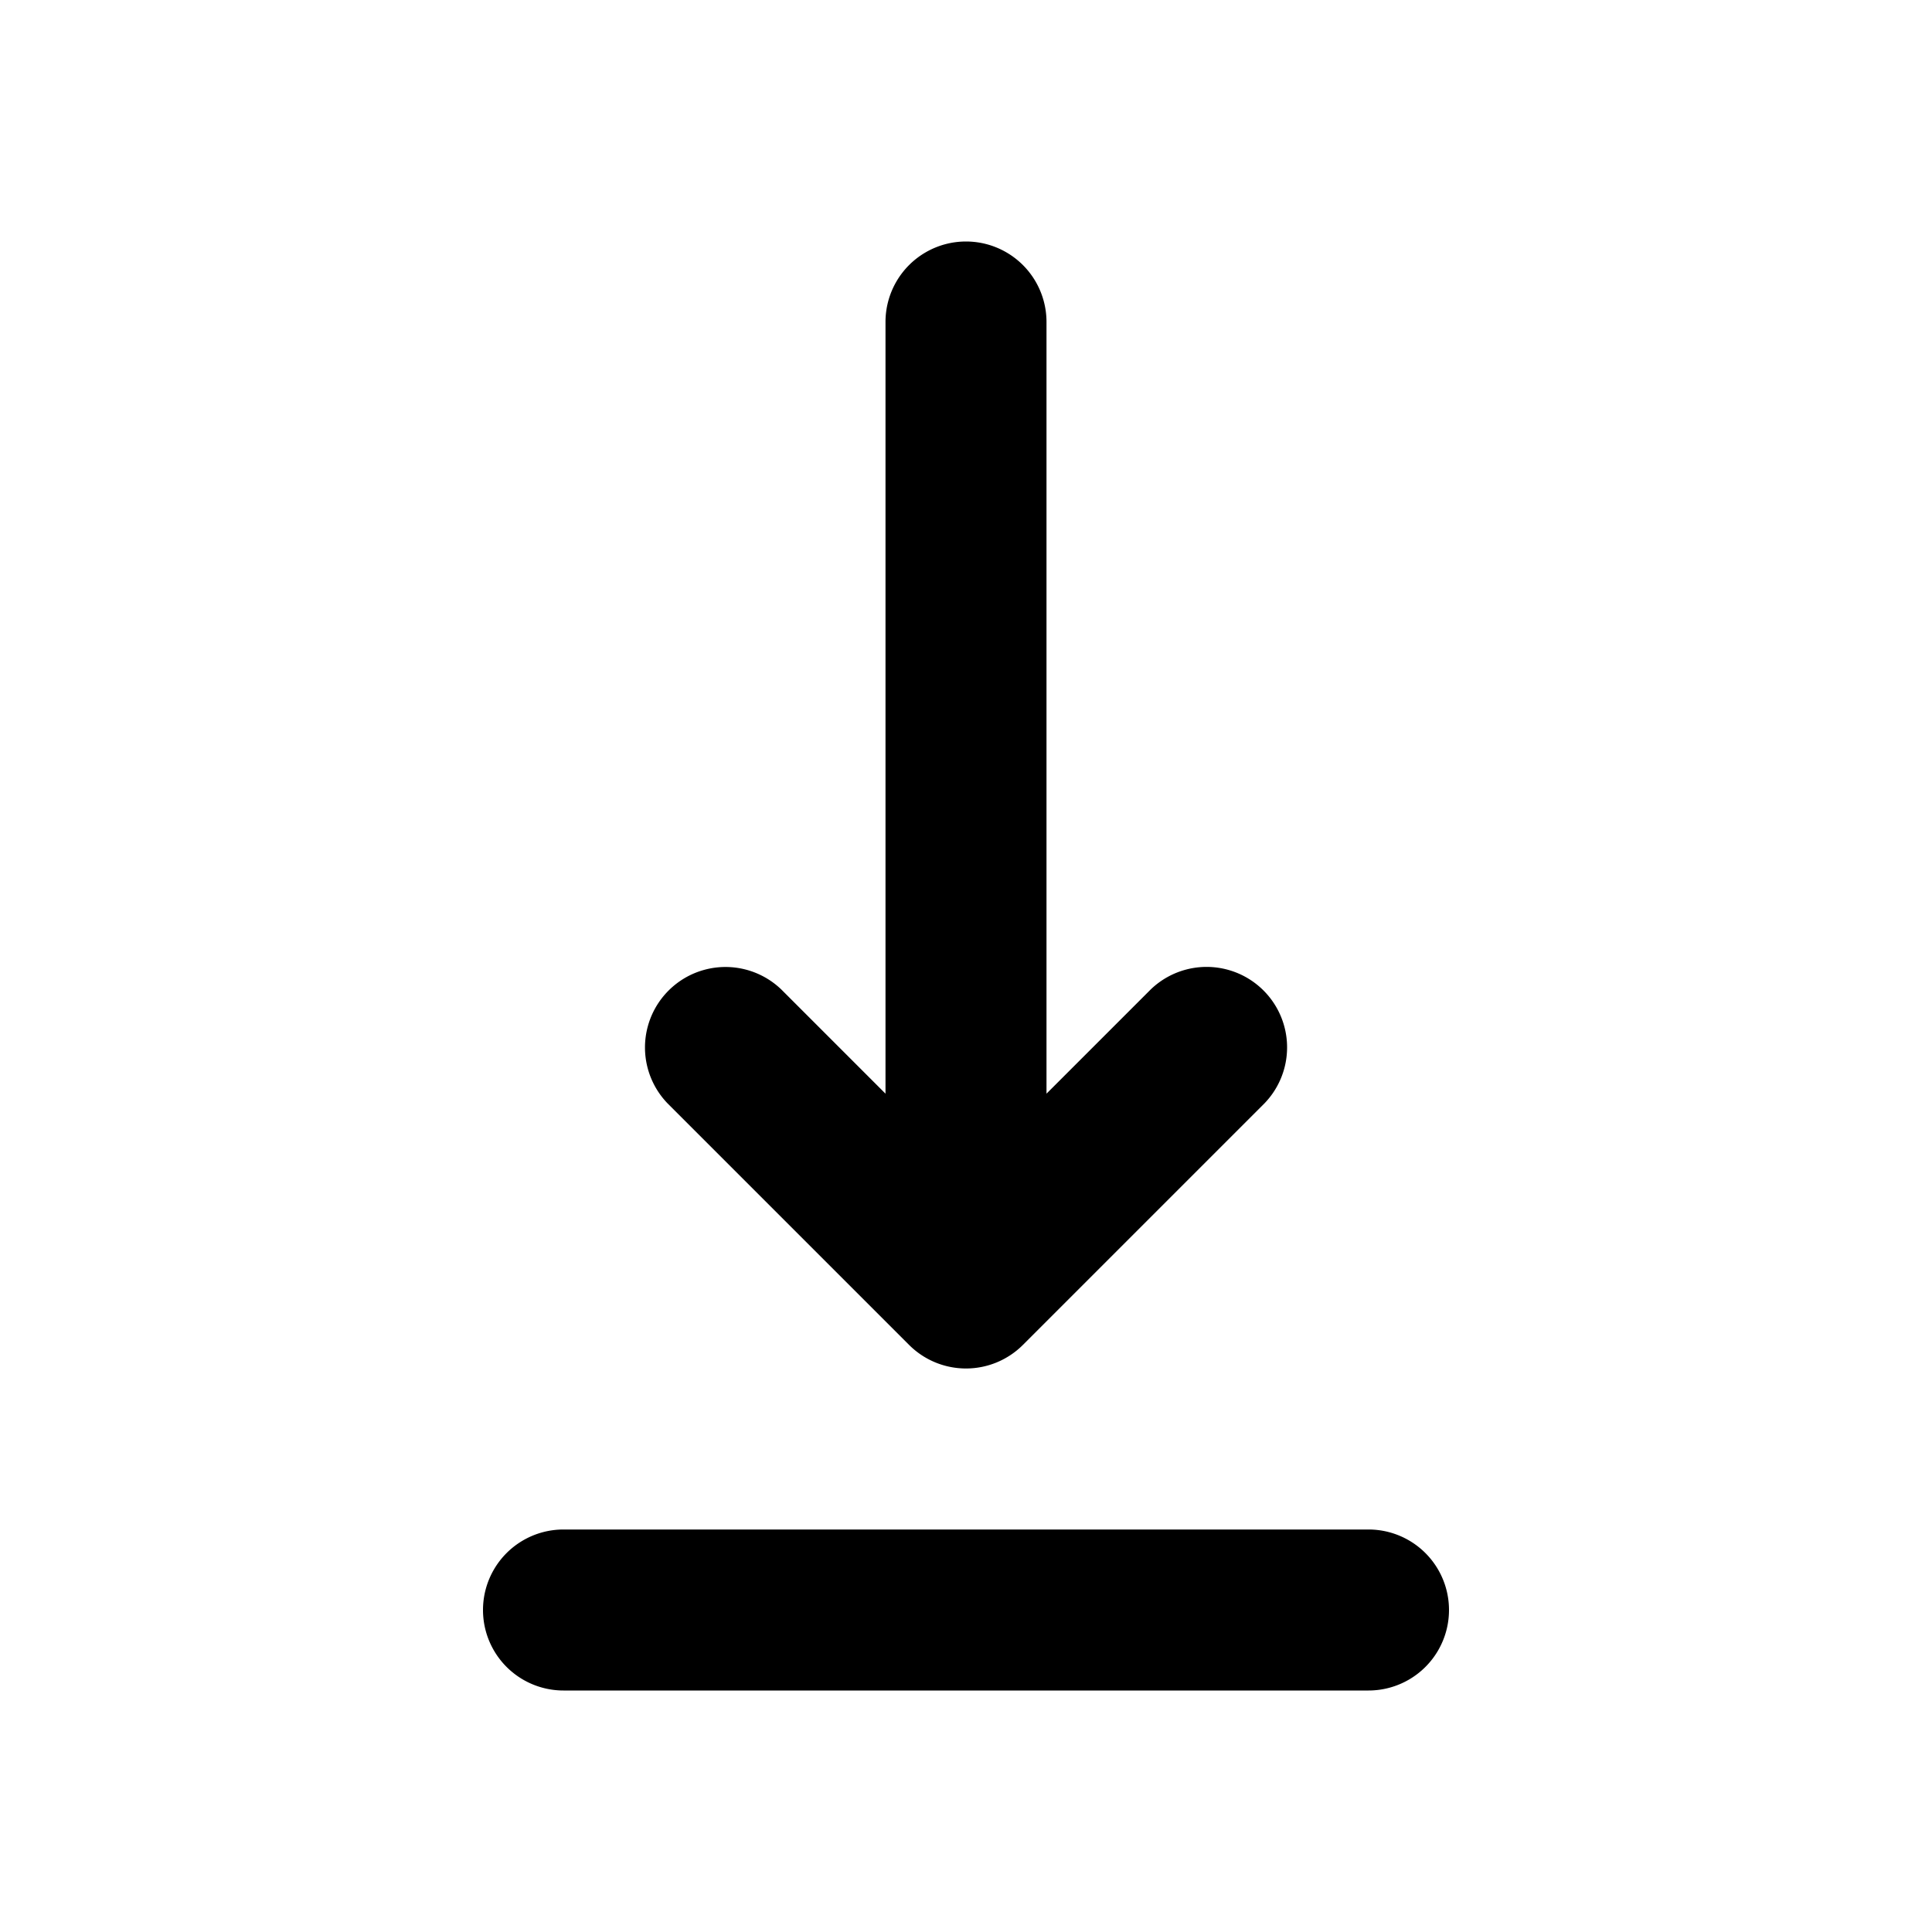 <svg xmlns="http://www.w3.org/2000/svg" viewBox="0 0 24 24"><title>Artboard-154</title><g id="Download"><path d="M11.292,16.706a1,1,0,0,0,1.416,0l3-3a1,1,0,0,0-1.414-1.414L13,13.586V4a1,1,0,0,0-2,0v9.586L9.707,12.293a1,1,0,0,0-1.414,1.414Z" style="fill:currentColor"/><path d="M17,19H7a1,1,0,0,0,0,2H17a1,1,0,0,0,0-2Z" style="fill:currentColor"/></g></svg>